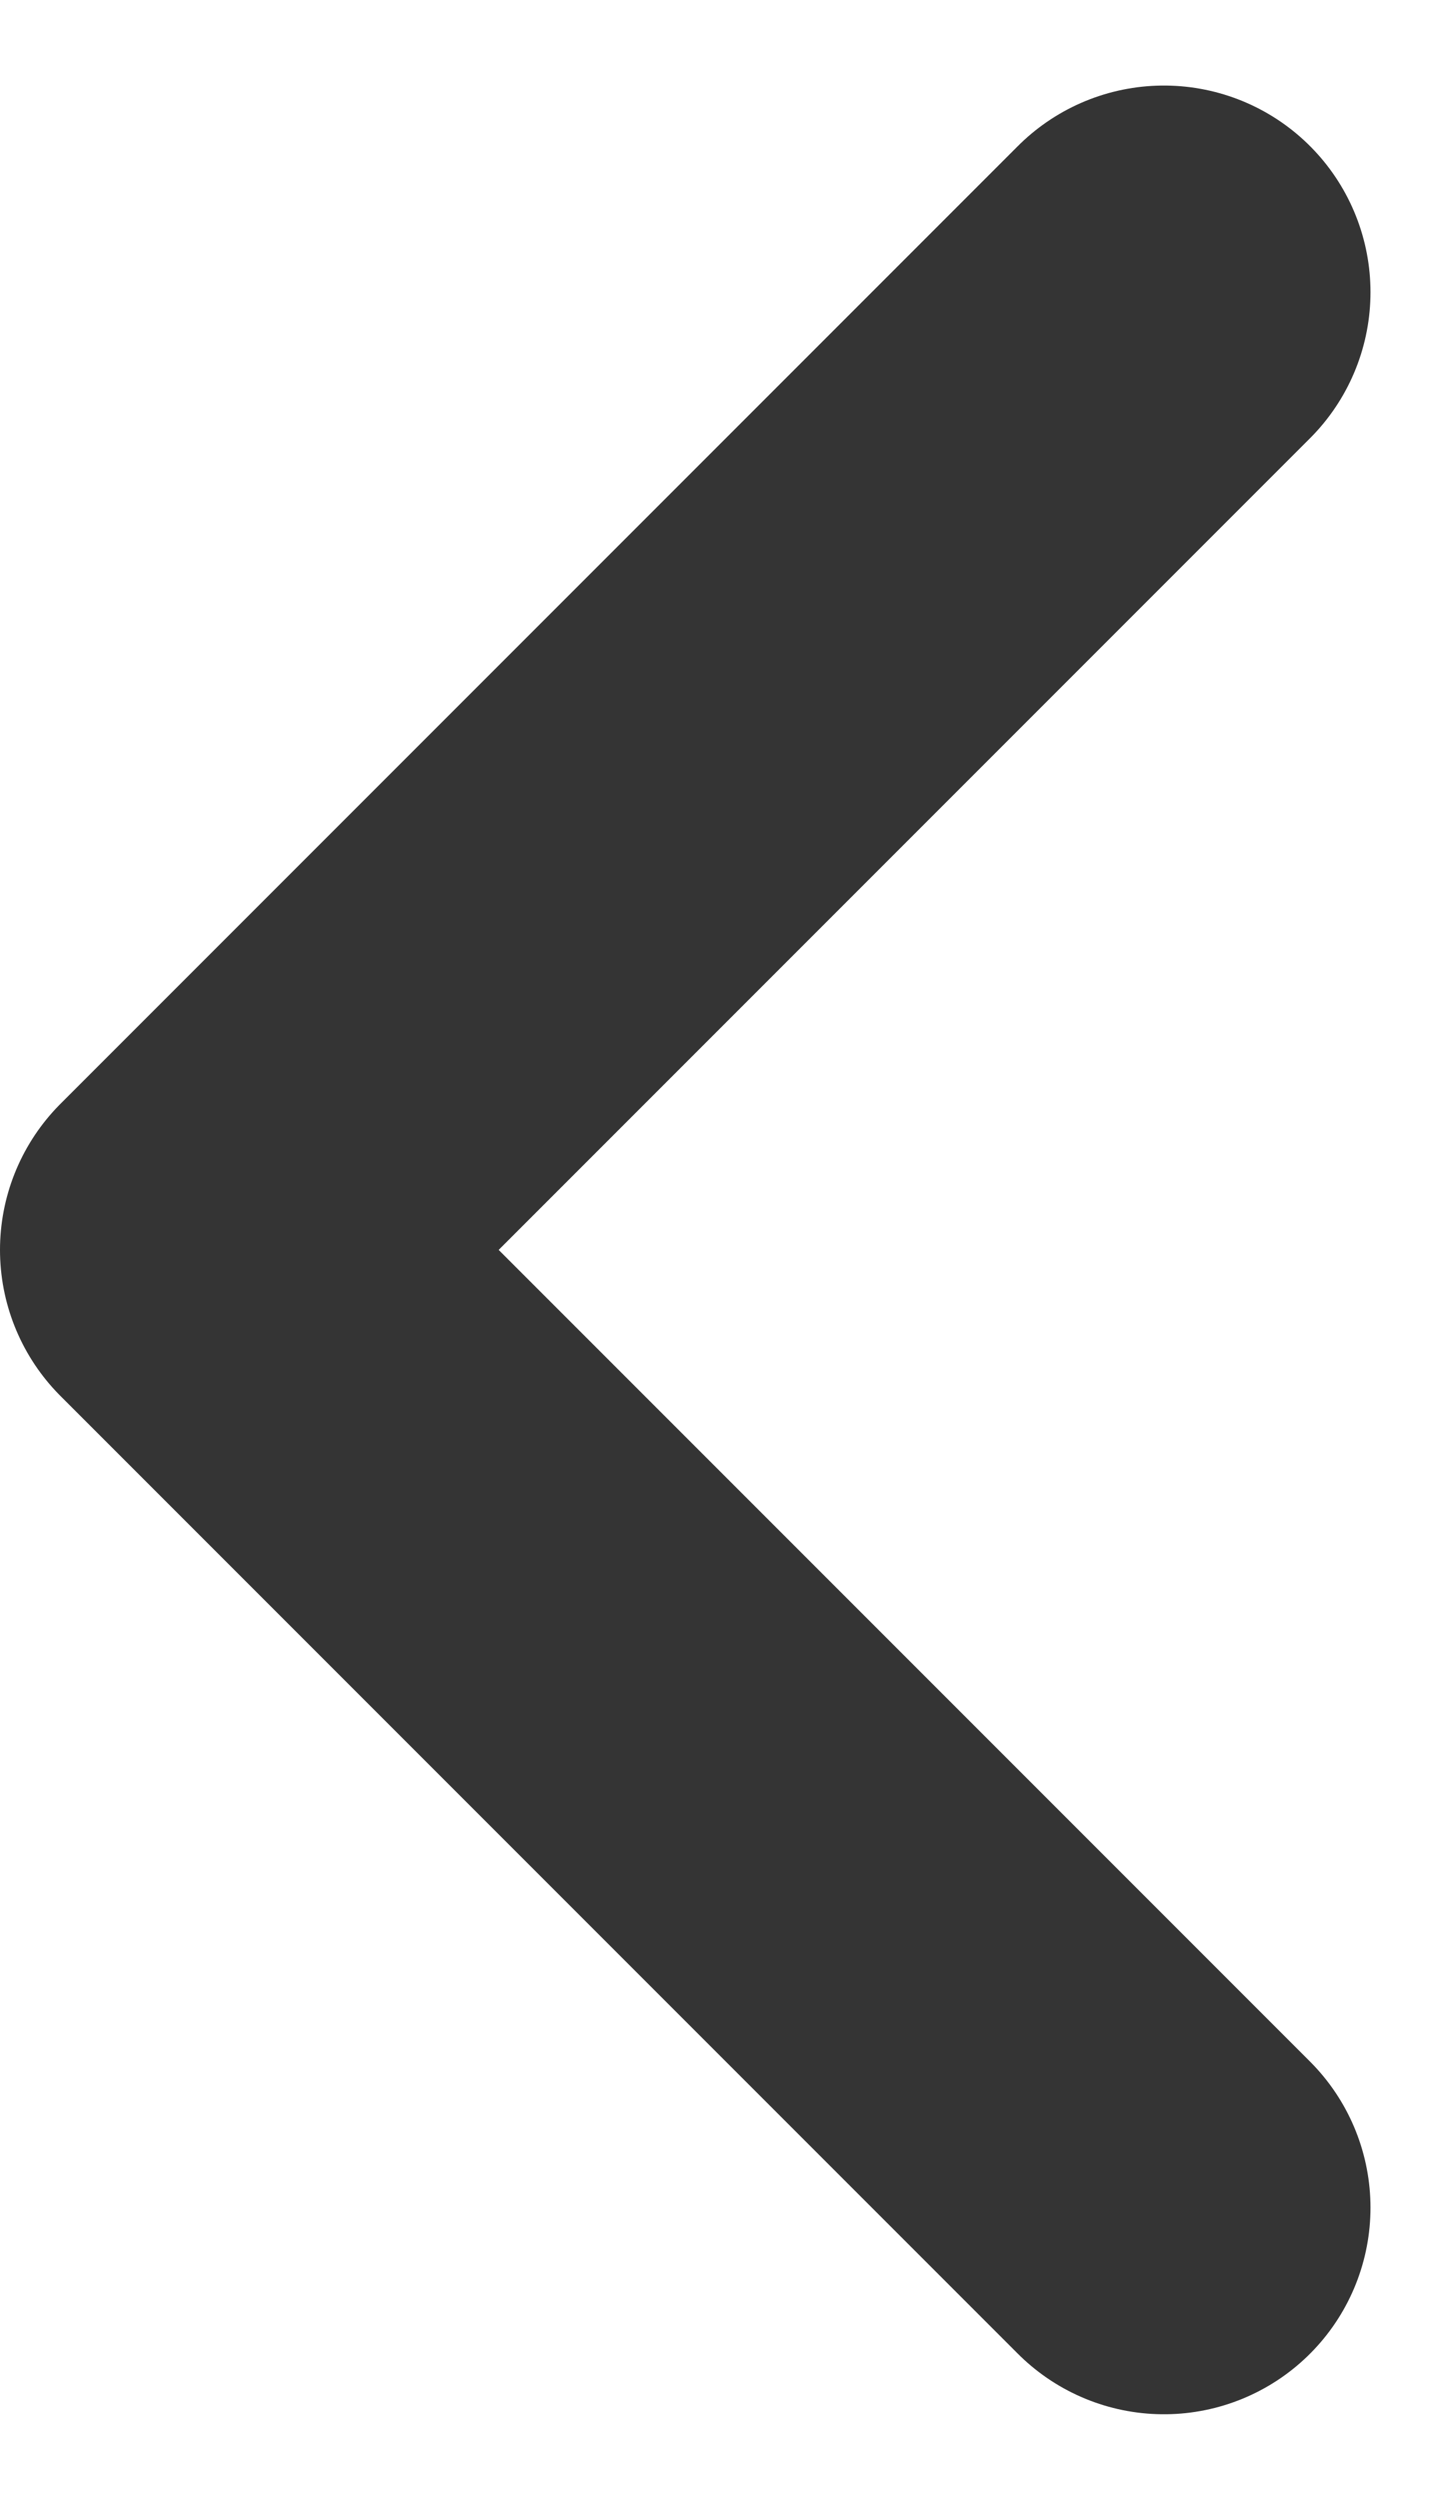 <svg xmlns="http://www.w3.org/2000/svg" width="7.049" height="12.099" viewBox="0 0 7.049 12.099">
  <path id="Vector" d="M0,9.27,4.635,4.635,0,0" transform="translate(5.635 10.684) rotate(180)" fill="none" stroke="#343434" stroke-linecap="round" stroke-linejoin="round" stroke-width="2" stroke-dasharray="0 0"/>
</svg>
